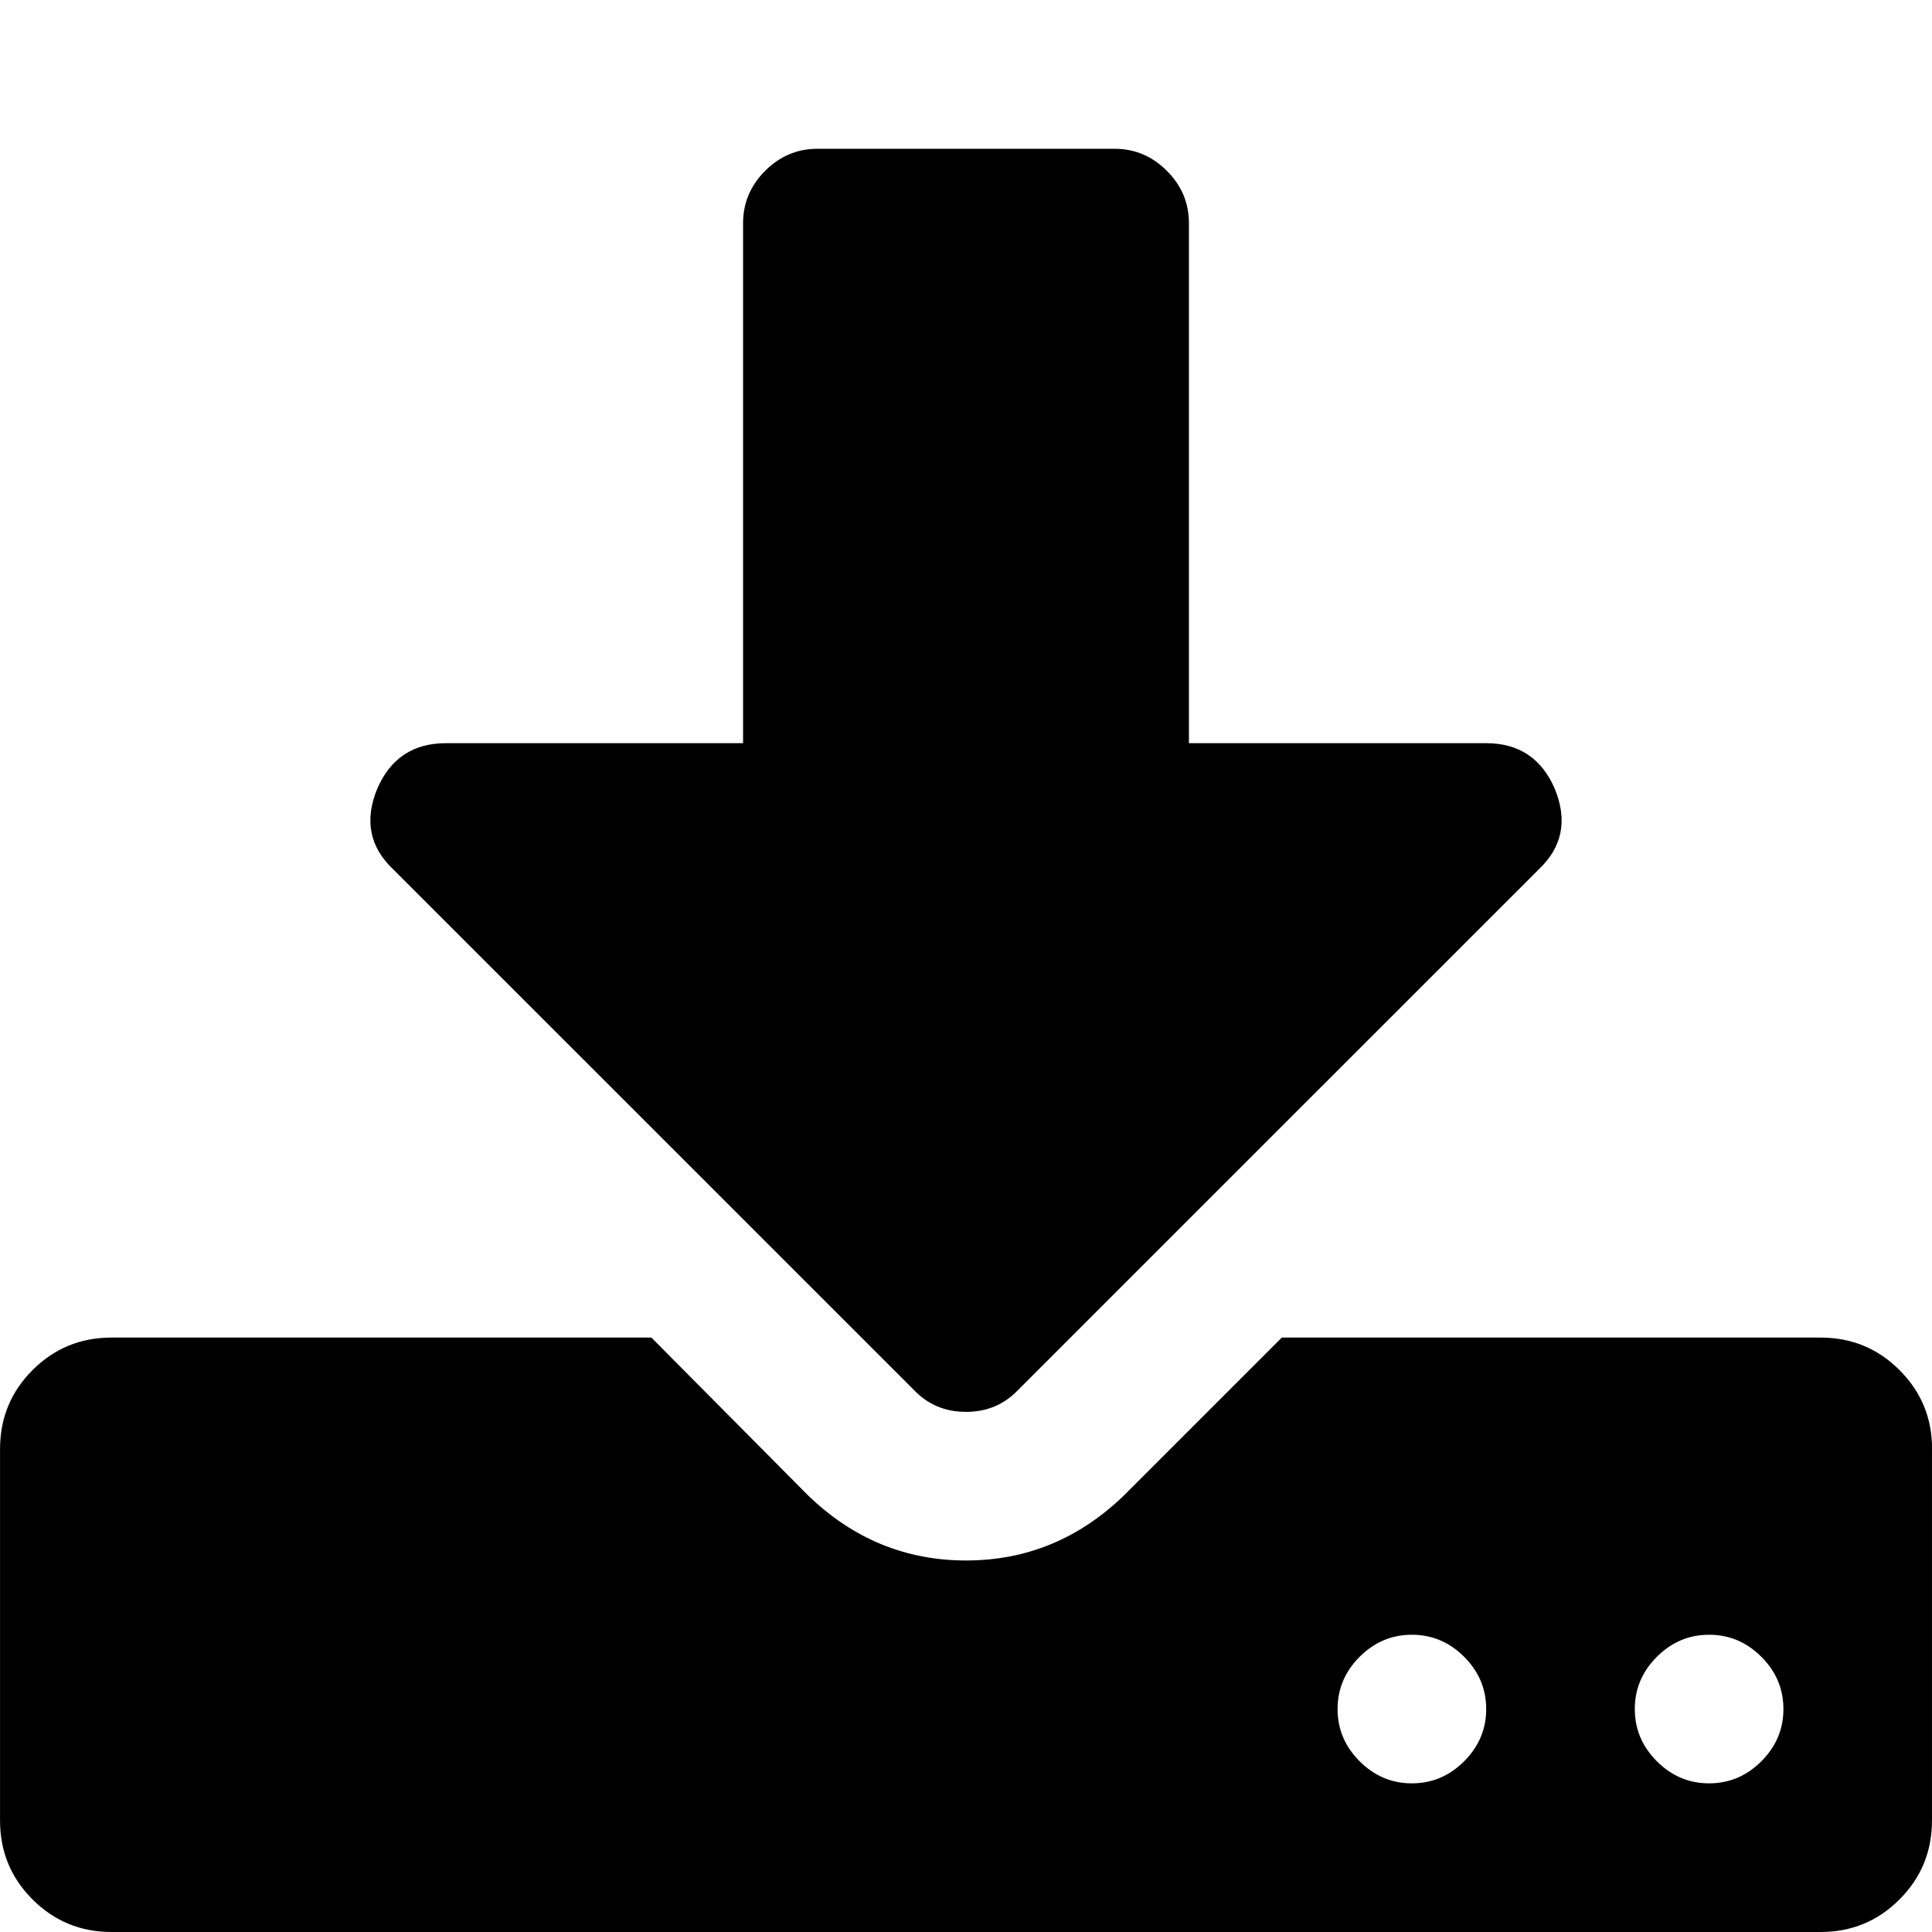 <svg xmlns="http://www.w3.org/2000/svg" version="1.1" viewBox="0 0 1792 1792"><path d="m1378.5 1585.2q0-27.997-20.462-48.457t-48.462-20.46-48.462 20.46-20.462 48.457 20.462 48.457 48.462 20.46 48.462-20.46 20.462-48.457zm275.69 0q0-27.997-20.462-48.457t-48.462-20.46-48.462 20.46-20.462 48.457 20.462 48.457 48.462 20.46 48.462-20.46 20.462-48.457zm137.8-241.2v344.58q0 43.073-30.154 73.224-30.1 30.2-73.2 30.2h-1585.2q-43.092 0-73.246-30.2-30.154-30.1-30.154-73.2v-344.58q0-43.073 30.154-73.224t73.231-30.151h500.77l145.38 146.45q62.462 60.302 146.46 60.302 84 0 146.46-60.302l146.46-146.45h499.69q43.077 0 73.231 30.151 30.2 30.2 30.2 73.2zm-350-612.67q18.308 44.15-15.077 75.378l-482.44 482.39q-19.385 20.46-48.462 20.46t-48.462-20.46l-482.46-482.39q-33.385-31.228-15.077-75.378 18.308-41.996 63.538-41.996h275.69v-482.42q0-27.997 20.462-48.457 20.46-20.46 48.46-20.46h275.69q28 0 48.462 20.46t20.462 48.457v482.42h275.69q45.231 0 63.538 41.996z"/></svg>
